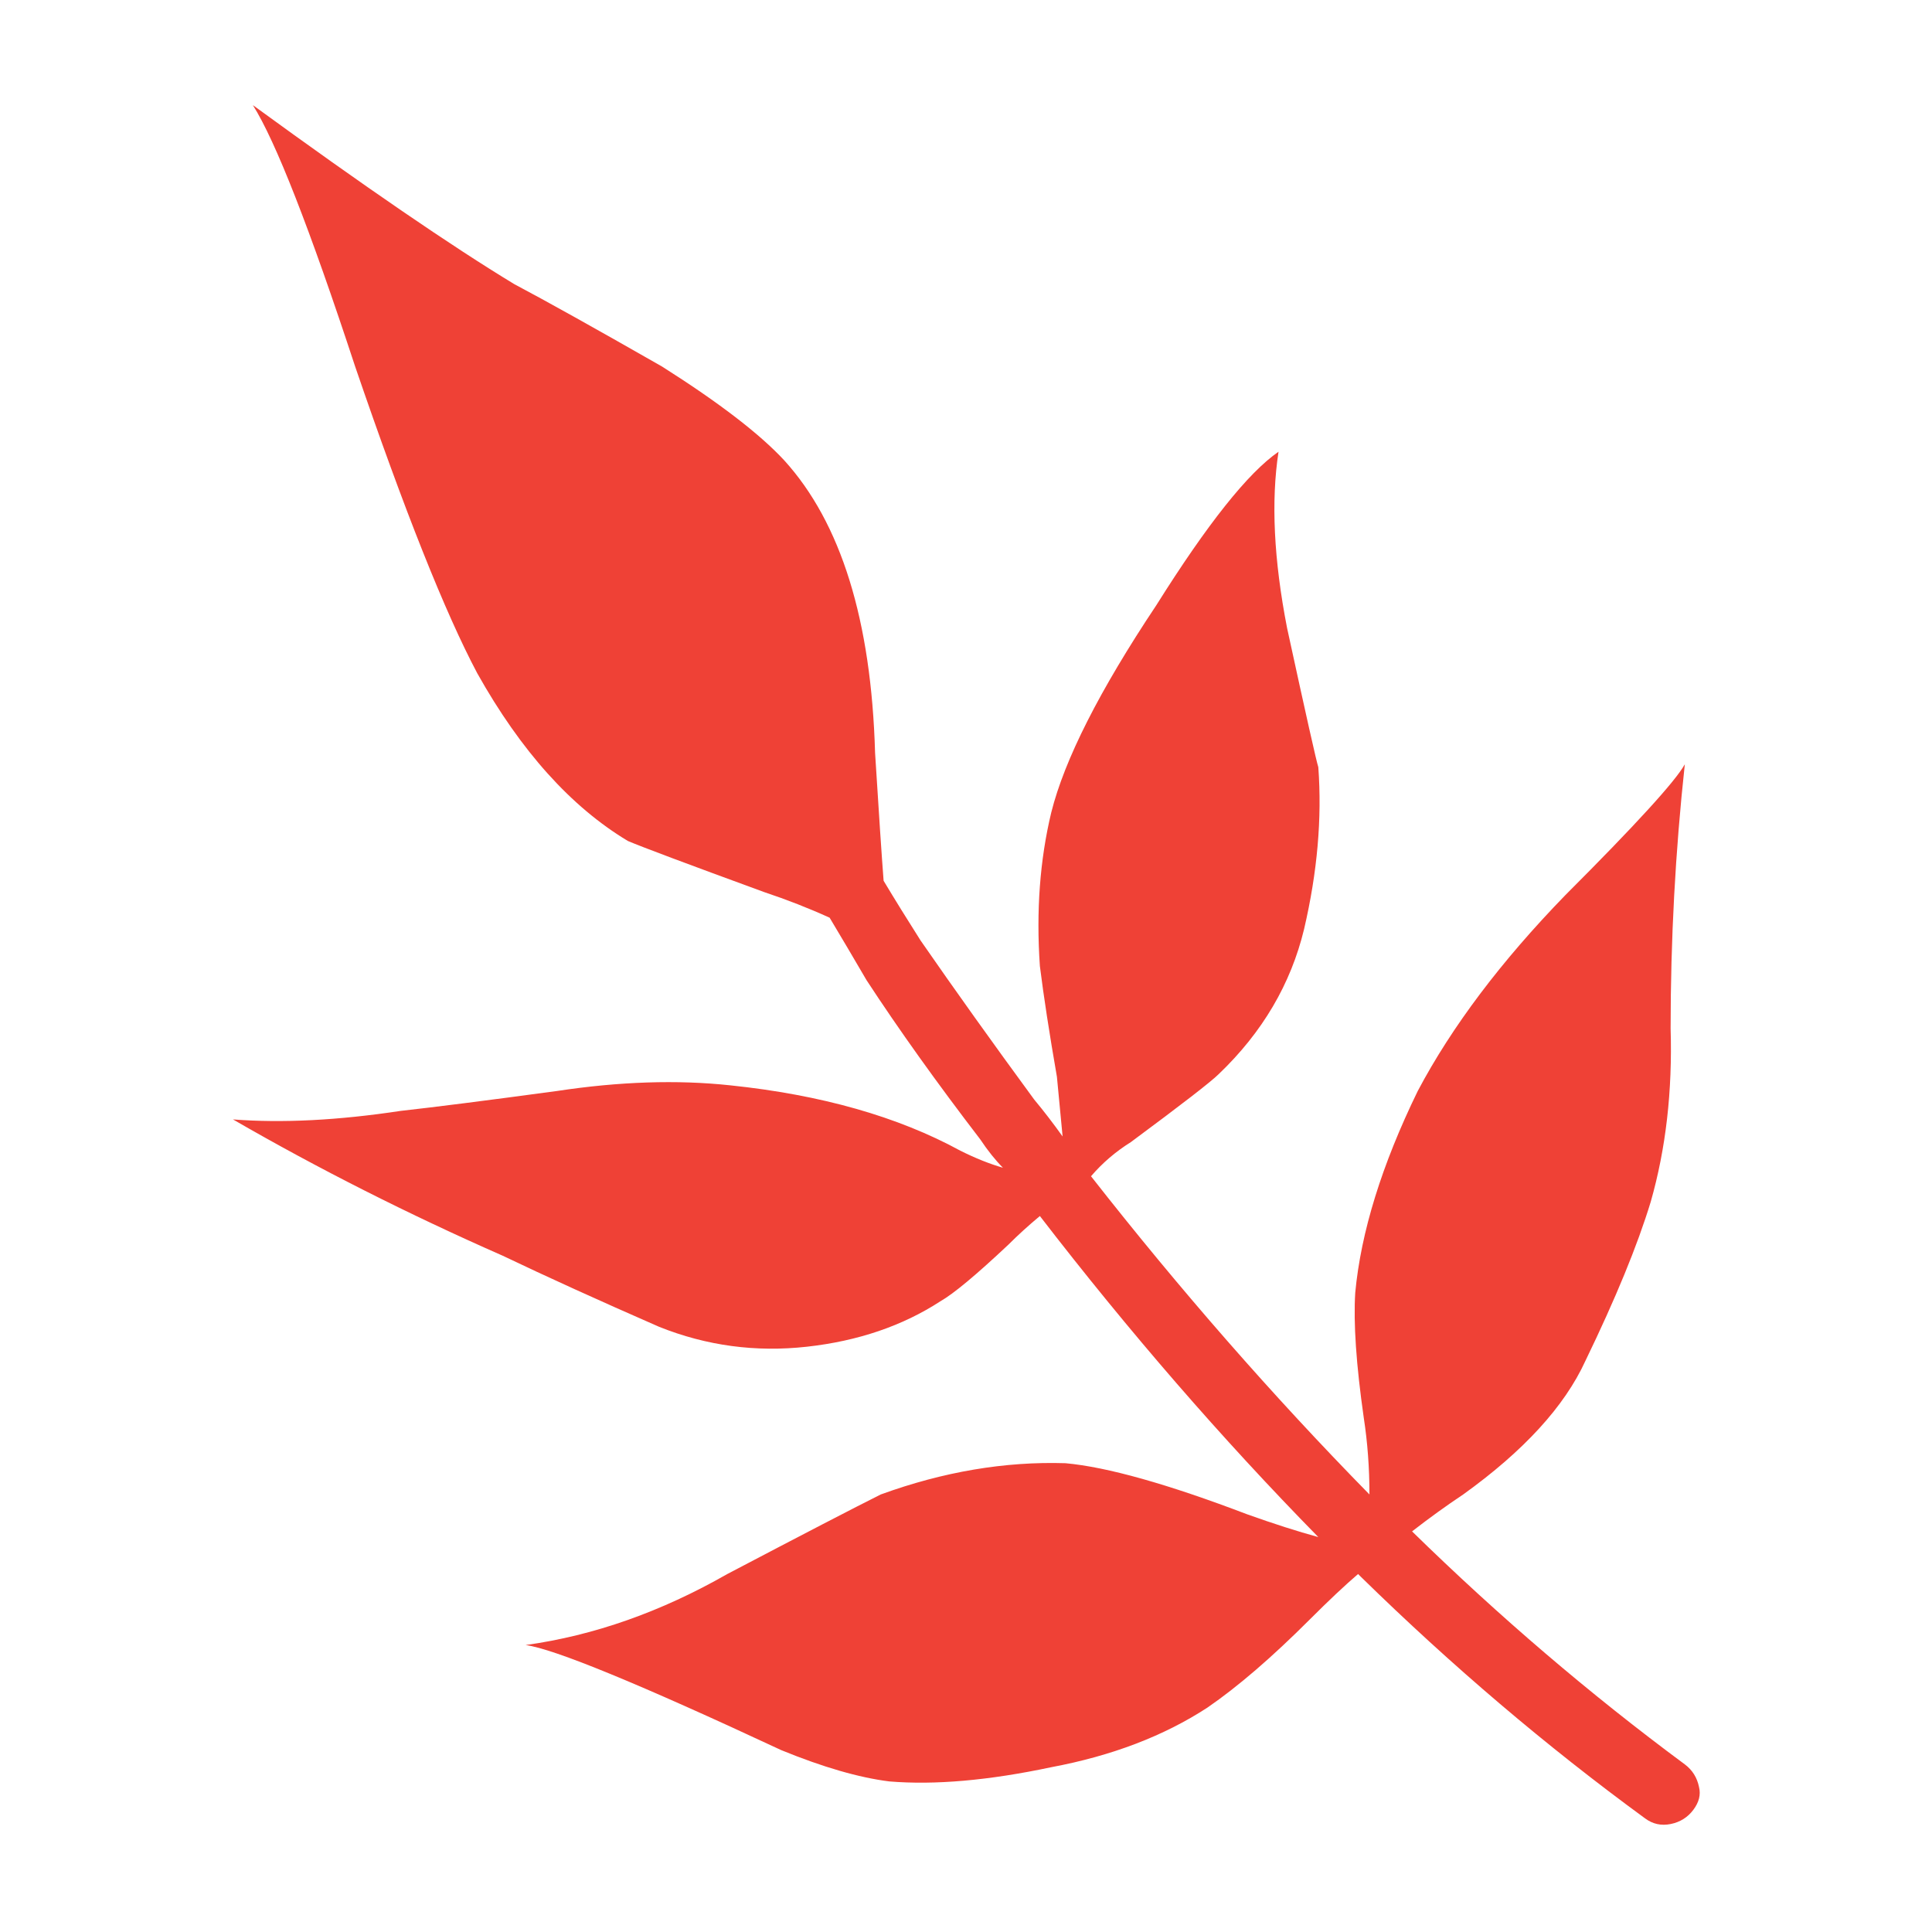 <?xml version="1.0" encoding="utf-8"?><svg xmlns:xlink="http://www.w3.org/1999/xlink" id="Scene_1" image-rendering="auto" baseProfile="basic" version="1.1" x="0px" y="0px" width="34" height="34" viewBox="0 0 34 34" xmlns="http://www.w3.org/2000/svg"><g id="Scene 1_0.0"><path fill="#EF4136" d="M22.5,7.95Q21.7,8.5 20.35,10.65 18.85,12.9 18.5,14.3 18.2,15.55 18.3,17 18.4,17.8 18.6,18.95L18.7,20Q18.45,19.65 18.2,19.35 17.1,17.85 16.2,16.55 15.85,16 15.55,15.5 15.5,14.85 15.4,13.25 15.3,9.75 13.8,8.1 13.15,7.4 11.65,6.45 9.9,5.45 9.05,5 7.4,4 4.45,1.85 5.05,2.8 6.25,6.45 7.55,10.25 8.4,11.85 9.55,13.9 11.05,14.8 11.4,14.95 13.45,15.7 14.05,15.9 14.6,16.15 14.9,16.65 15.25,17.25 16.1,18.55 17.25,20.05 17.45,20.35 17.65,20.55 17.3,20.45 16.9,20.25 15.25,19.35 12.85,19.1 11.45,18.95 9.8,19.2 7.95,19.45 7.05,19.55 5.4,19.8 4.1,19.7 6.35,21 8.85,22.1 10,22.65 11.6,23.35 12.85,23.85 14.2,23.7 15.55,23.55 16.55,22.9 16.9,22.7 17.75,21.9 18,21.65 18.3,21.4 20.65,24.45 23.2,27.05 22.65,26.9 21.95,26.65 19.85,25.85 18.75,25.75 17.15,25.7 15.5,26.3 14.8,26.65 12.8,27.7 11.05,28.7 9.25,28.95 10,29.05 13.75,30.8 14.85,31.25 15.65,31.35 16.85,31.45 18.5,31.1 20.1,30.8 21.25,30.05 22.05,29.5 23.05,28.5 23.55,28 23.9,27.7L23.95,27.75Q26.35,30.1 28.95,32 29.15,32.15 29.4,32.1 29.65,32.05 29.8,31.85 29.95,31.65 29.9,31.45 29.85,31.2 29.65,31.05 27.15,29.2 24.85,26.95 25.3,26.6 25.75,26.3 27.35,25.15 27.9,23.95 28.7,22.3 29.05,21.15 29.45,19.75 29.4,18.1 29.4,15.75 29.65,13.45 29.4,13.9 27.55,15.75 25.85,17.5 24.95,19.2 24,21.15 23.85,22.75 23.8,23.55 24,24.95 24.1,25.6 24.1,26.3 21.55,23.7 19.2,20.7 19.5,20.35 19.9,20.1 21.25,19.1 21.45,18.9 22.6,17.8 22.95,16.35 23.3,14.85 23.2,13.5 23.15,13.35 22.65,11.05 22.3,9.25 22.5,7.95"/></g><defs/></svg>